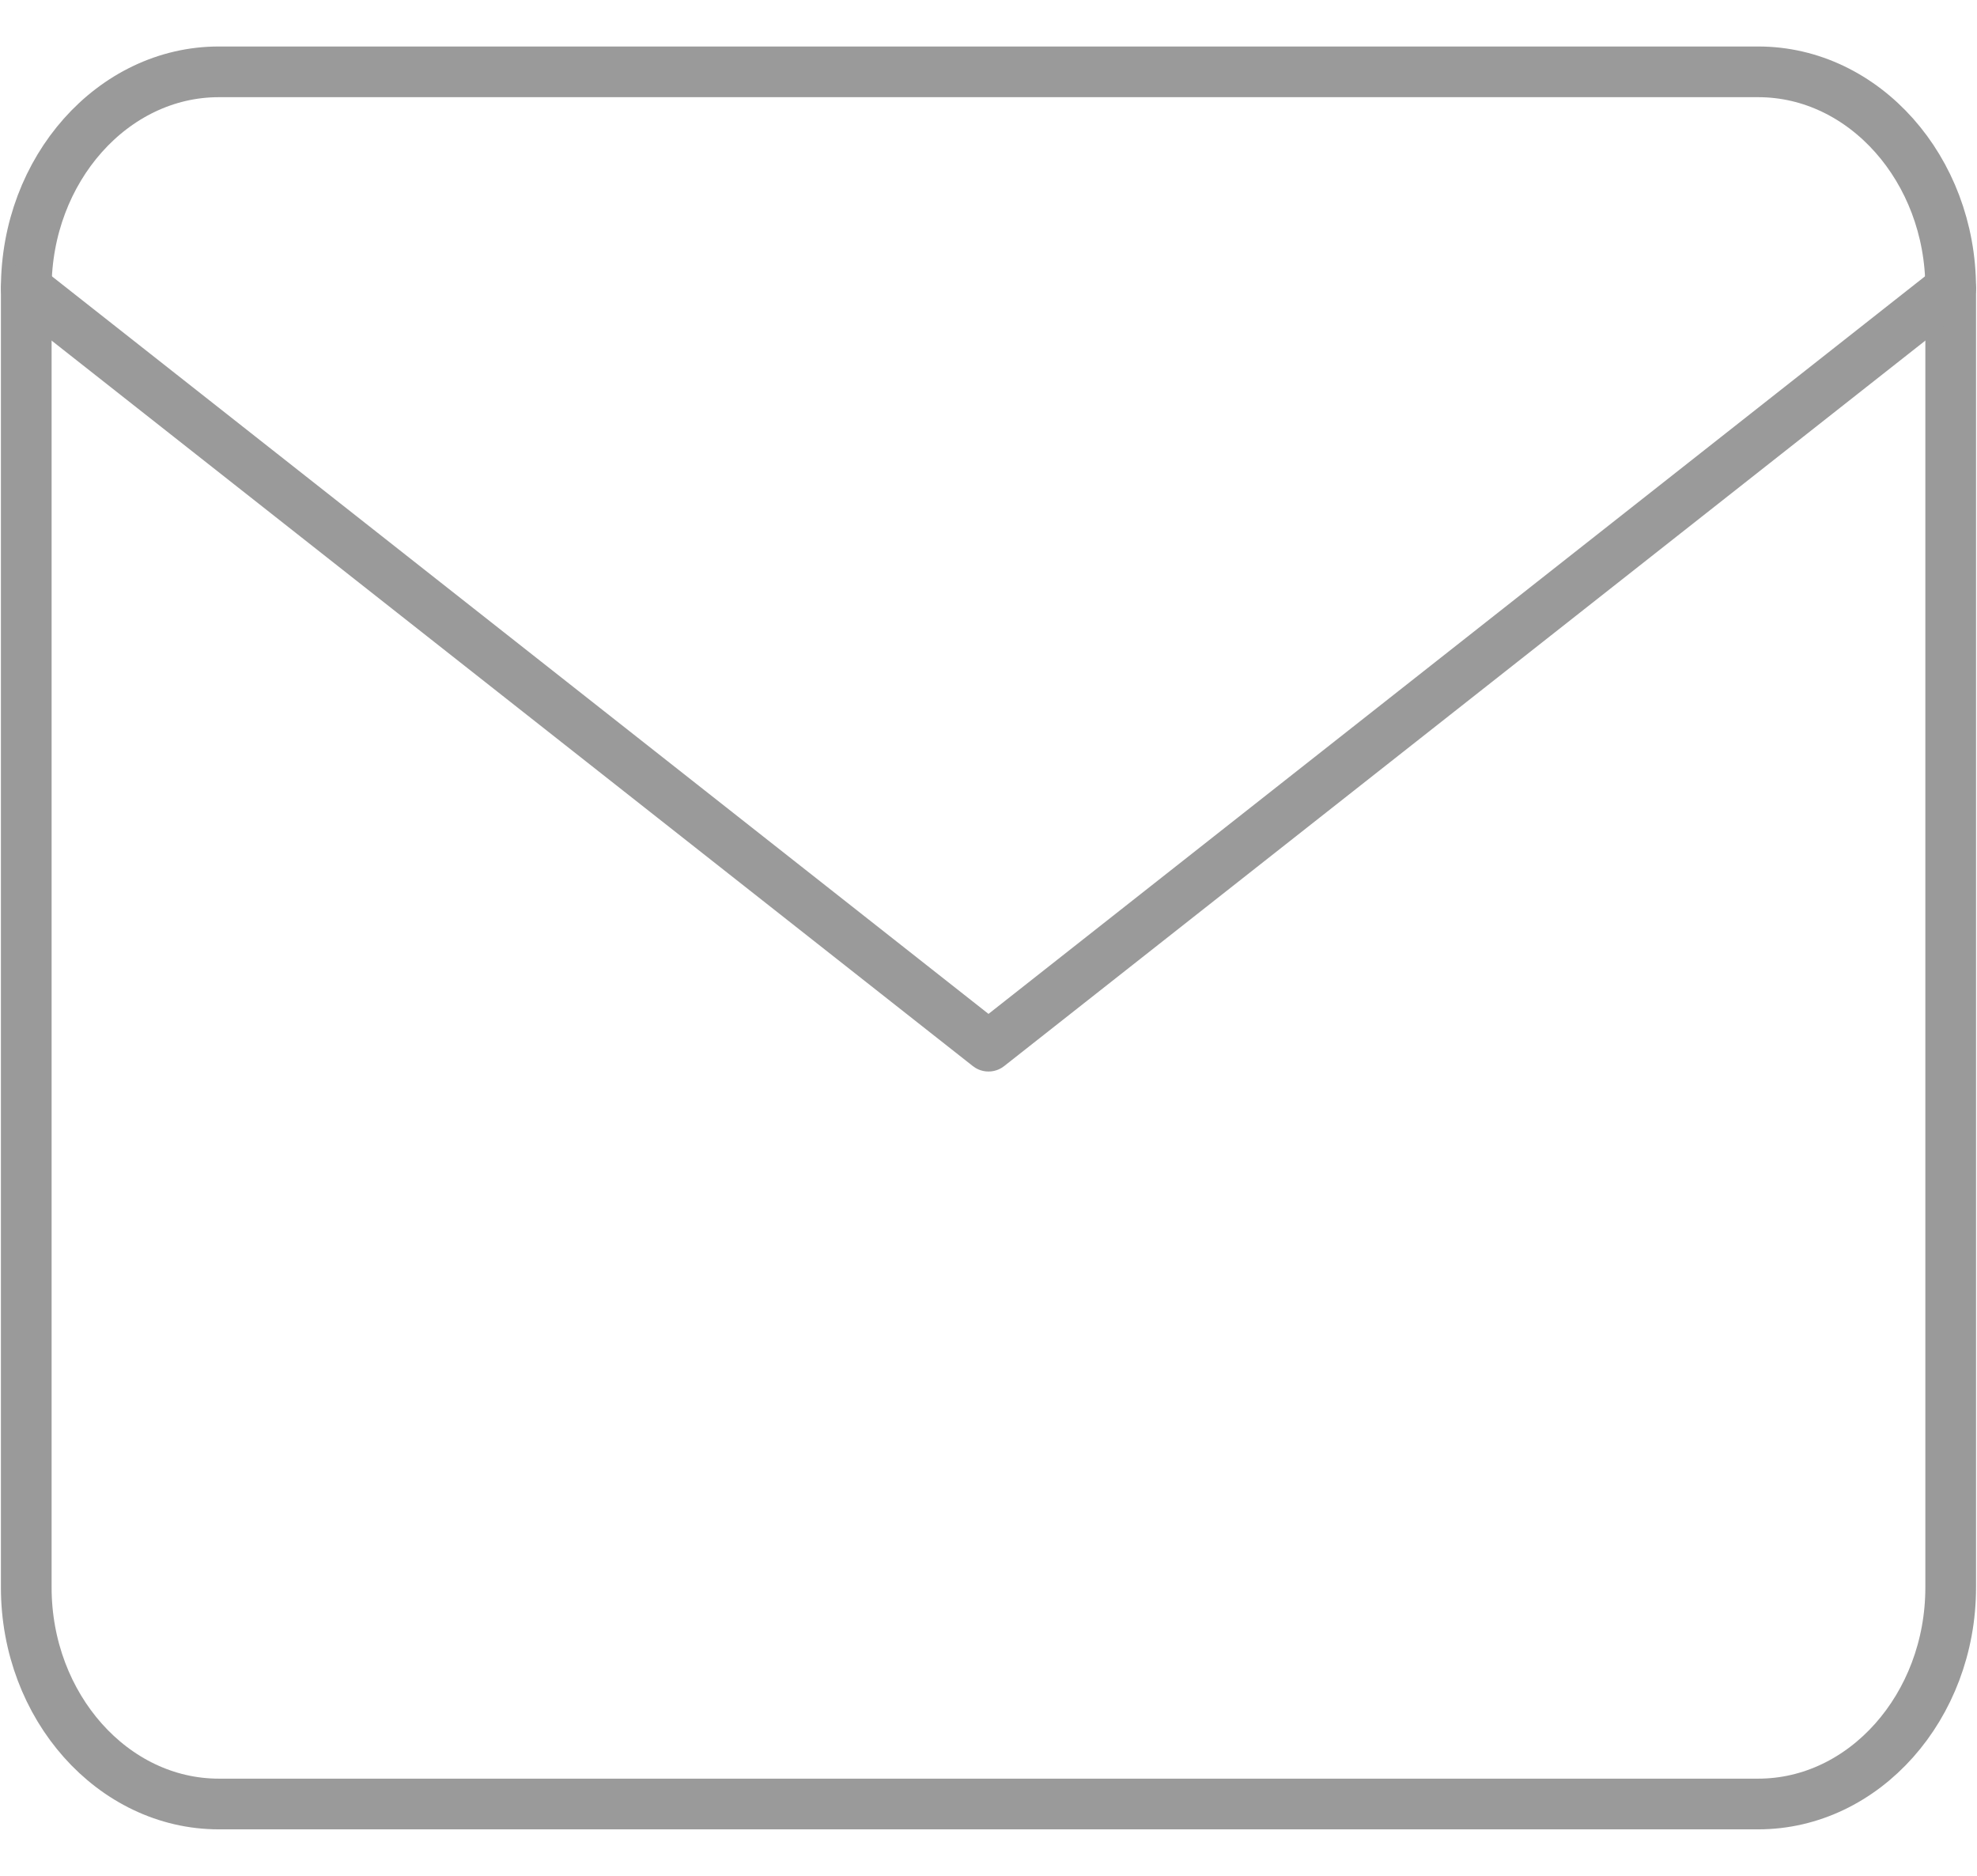 <svg width="39" height="37" viewBox="0 0 39 37" fill="none" xmlns="http://www.w3.org/2000/svg">
<path d="M4.315 1.417H34.685C36.773 1.417 38.481 3.339 38.481 5.688V31.312C38.481 33.662 36.773 35.583 34.685 35.583H4.315C2.227 35.583 0.518 33.662 0.518 31.312V5.688C0.518 3.339 2.227 1.417 4.315 1.417Z" stroke="#9A9A9A" stroke-linecap="round" stroke-linejoin="round"/>
<path d="M38.481 5.688L19.5 20.635L0.518 5.688" stroke="#9A9A9A" stroke-linecap="round" stroke-linejoin="round"/>
</svg>
